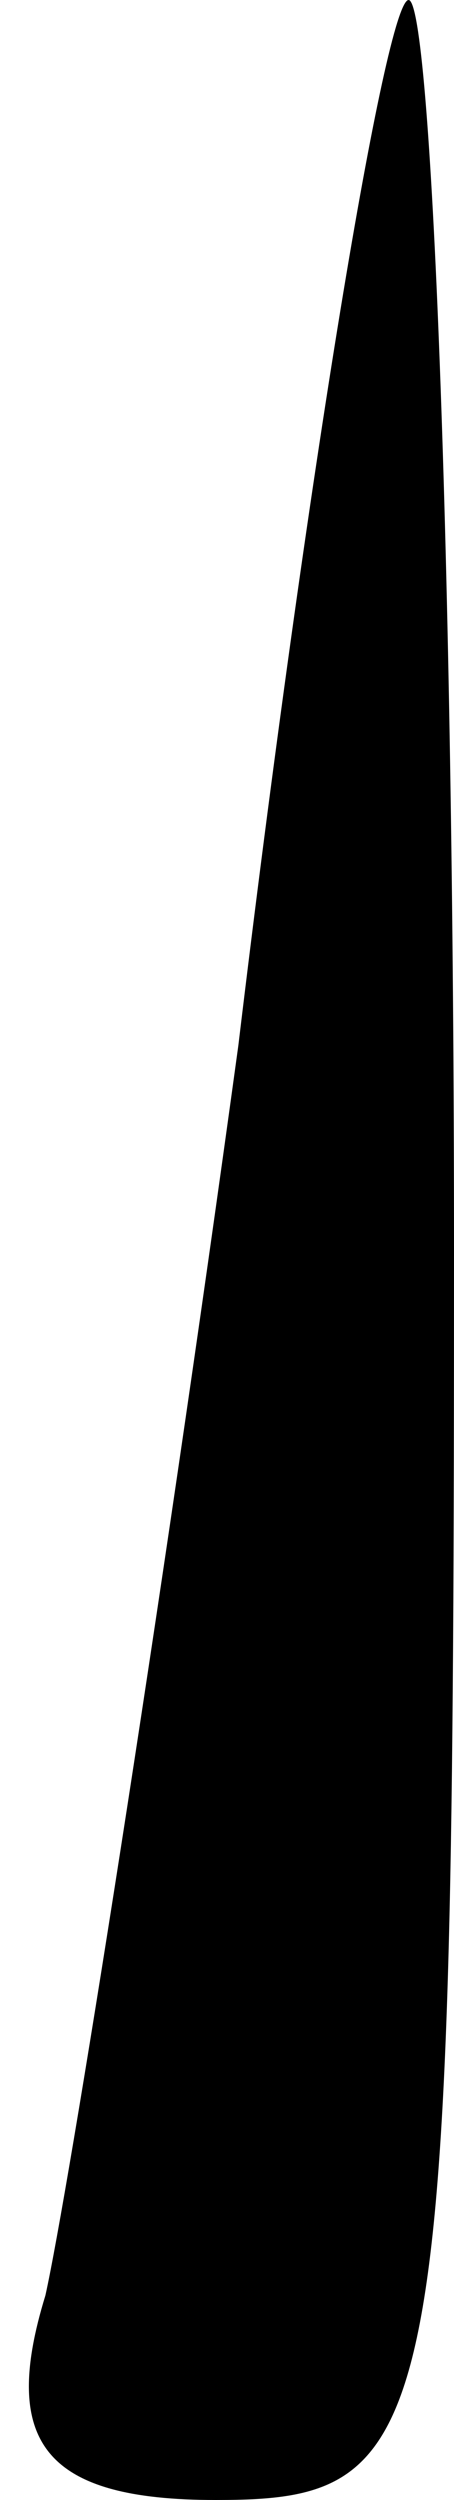 <?xml version="1.0" standalone="no"?>
<!DOCTYPE svg PUBLIC "-//W3C//DTD SVG 20010904//EN"
 "http://www.w3.org/TR/2001/REC-SVG-20010904/DTD/svg10.dtd">
<svg version="1.0" xmlns="http://www.w3.org/2000/svg"
 width="4pt" height="22pt" viewBox="0 0 4 22"
 preserveAspectRatio="xMidYMid meet">
<g transform="translate(0,22) scale(0.1,-0.1)"
fill="#000000" stroke="none">
<path fill="#000000" stroke="none" d="M21 128 c-7 -51 -15 -101 -17 -110 -4
-13 0 -18 15 -18 20 0 21 5 21 110 0 61 -2 110 -4 110 -2 0 -9 -42 -15 -92z"/>
</g>
</svg>
